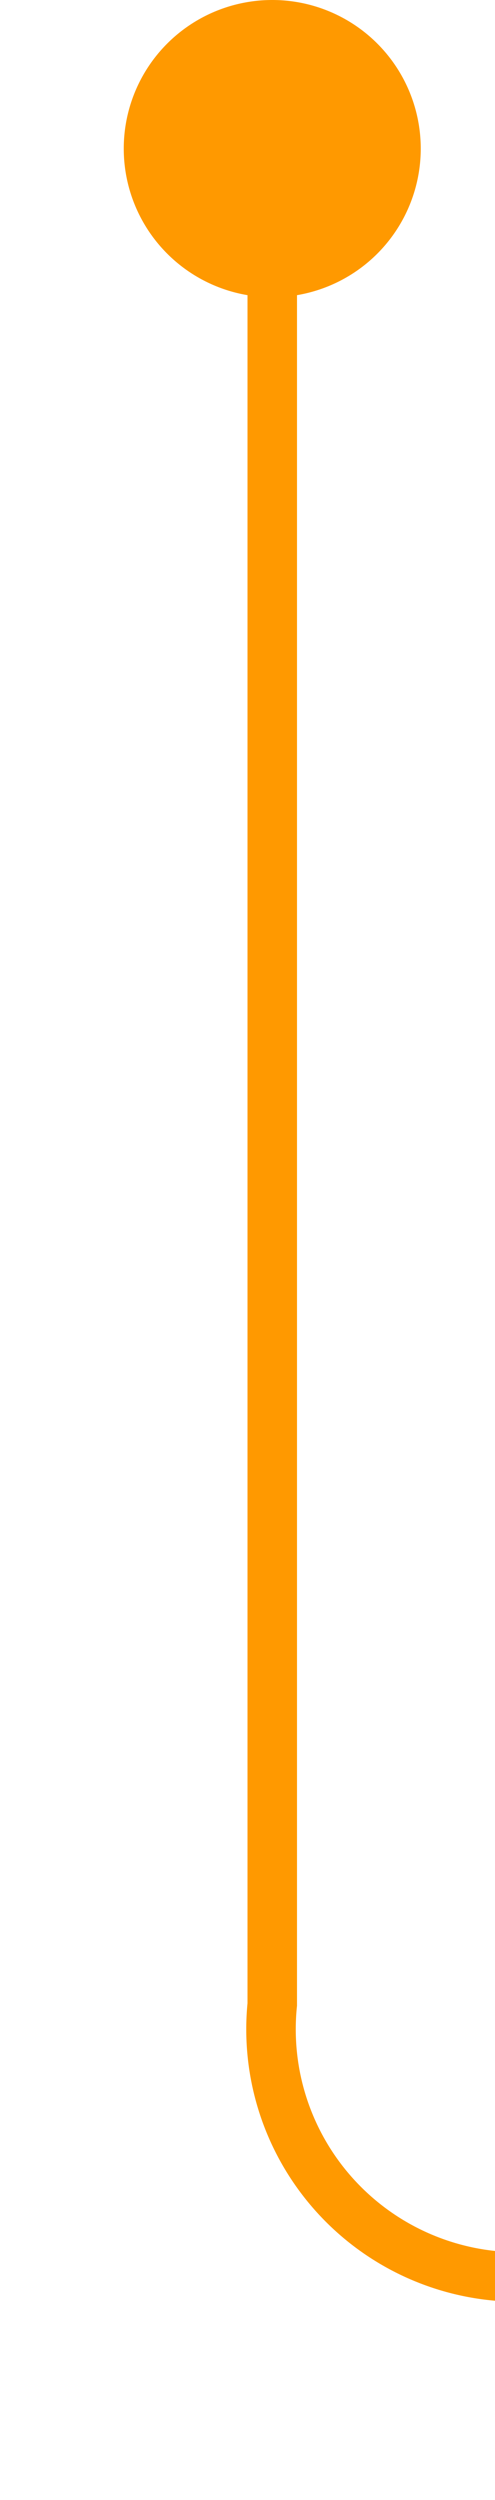 ﻿<?xml version="1.0" encoding="utf-8"?>
<svg version="1.1" xmlns:xlink="http://www.w3.org/1999/xlink" width="10px" height="50.462px" preserveAspectRatio="xMidYMin meet" viewBox="4050 2343  8 50.462" xmlns="http://www.w3.org/2000/svg">
  <path d="M 4054.5 2344  L 4054.5 2383.462  A 5 5 0 0 0 4059.5 2388.962 L 4213 2388.962  A 5 5 0 0 1 4218.5 2393.962 L 4218.5 2420  " stroke-width="1" stroke="#ff9900" fill="none" />
  <path d="M 4054.5 2343  A 3 3 0 0 0 4051.5 2346 A 3 3 0 0 0 4054.5 2349 A 3 3 0 0 0 4057.5 2346 A 3 3 0 0 0 4054.5 2343 Z M 4212.2 2419  L 4218.5 2425  L 4224.8 2419  L 4212.2 2419  Z " fill-rule="nonzero" fill="#ff9900" stroke="none" />
</svg>